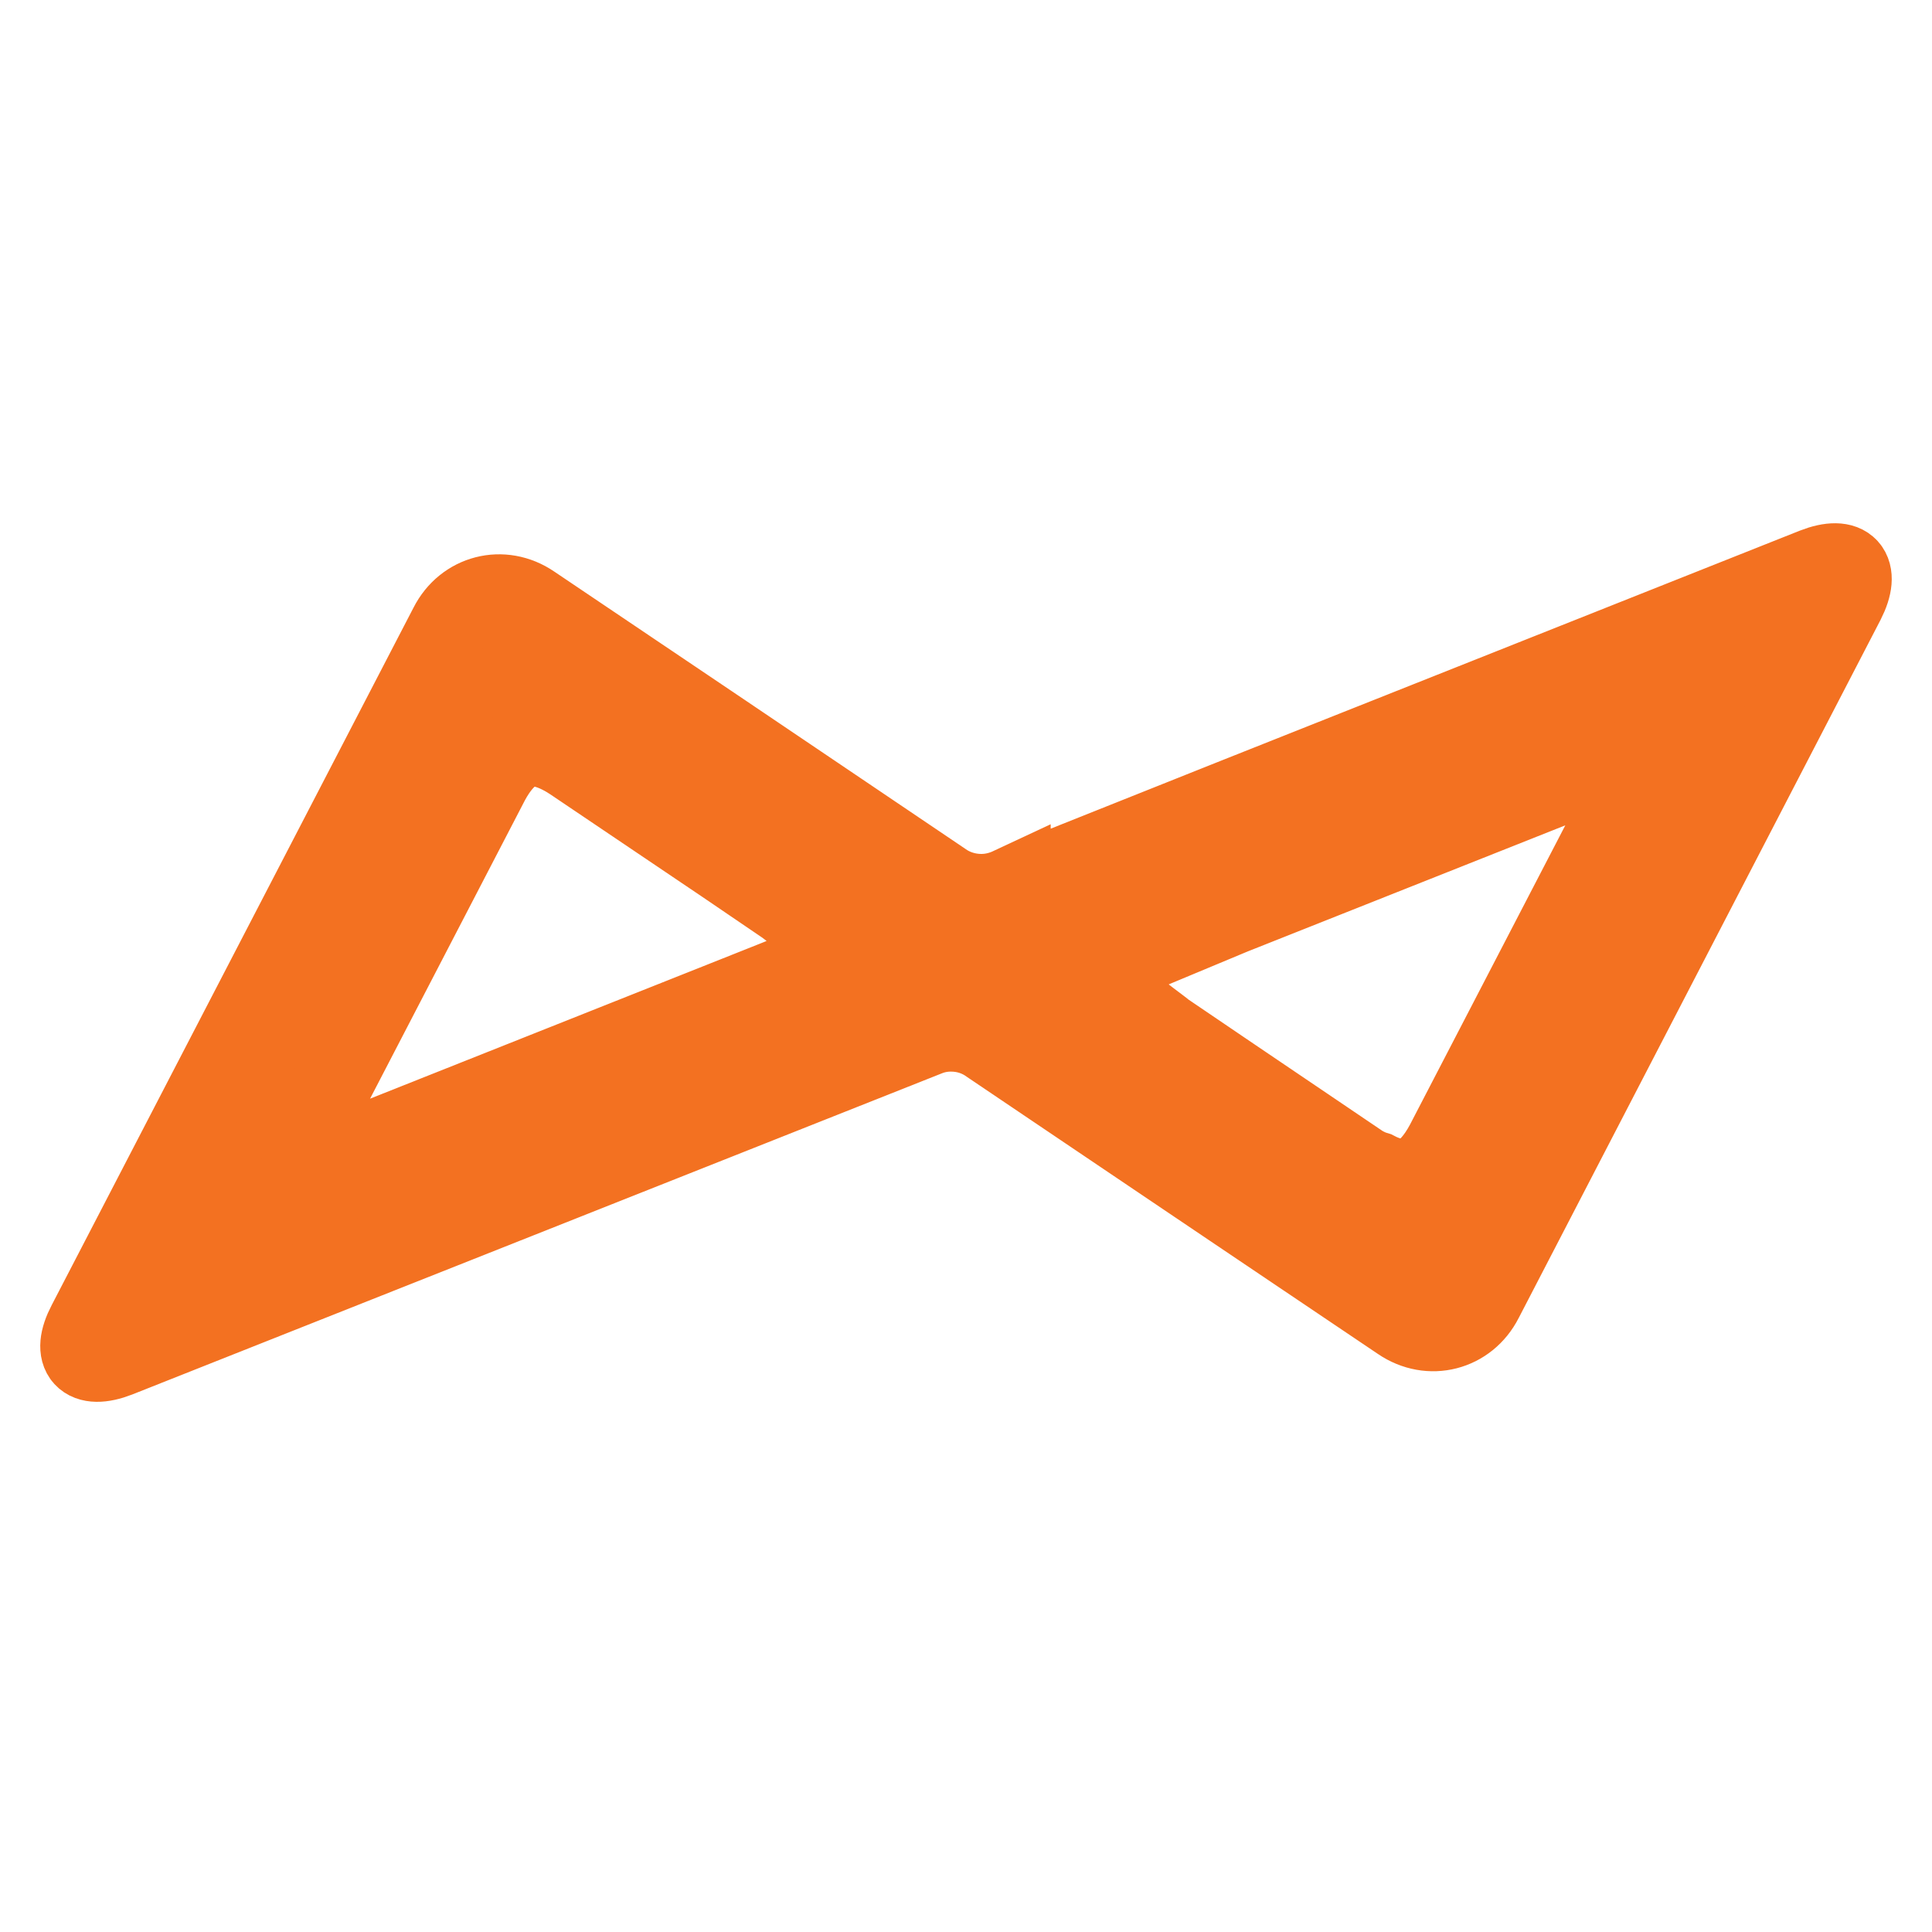 <svg width="24" height="24" viewBox="0 0 24 24" fill="none" xmlns="http://www.w3.org/2000/svg">
<path d="M22.542 7.057L15.311 9.931L12.552 11.032V11.025C12.443 11.076 12.322 11.108 12.189 11.108C12.011 11.108 11.839 11.051 11.706 10.955L9.003 9.13L6.606 7.515C6.243 7.267 5.779 7.388 5.582 7.776L1.086 16.443C0.882 16.831 1.054 17.016 1.461 16.857L8.997 13.868L11.515 12.869C11.61 12.831 11.706 12.812 11.814 12.812C11.998 12.812 12.164 12.869 12.303 12.971L15.311 15L17.397 16.405C17.76 16.653 18.224 16.532 18.421 16.144L22.917 7.47C23.114 7.083 22.949 6.898 22.542 7.057ZM9.62 12.189L8.997 12.437L4.278 14.313C4.081 14.389 3.839 14.485 3.769 14.415C3.693 14.338 3.801 14.097 3.903 13.9L6.078 9.709C6.18 9.518 6.326 9.334 6.51 9.283C6.701 9.232 6.924 9.327 7.108 9.448L9.003 10.726L9.76 11.241C9.893 11.343 10.167 11.528 10.167 11.706C10.16 11.947 9.823 12.113 9.62 12.189ZM15.311 11.356L19.731 9.601C19.763 9.588 19.788 9.582 19.82 9.575C20.005 9.505 20.202 9.435 20.265 9.499C20.335 9.575 20.233 9.817 20.132 10.014L17.957 14.205C17.855 14.396 17.709 14.586 17.531 14.631C17.391 14.669 17.238 14.631 17.092 14.555C17.028 14.536 16.971 14.51 16.907 14.472L15.318 13.397L14.466 12.819C14.44 12.793 14.097 12.545 14.078 12.513C13.976 12.424 13.88 12.31 13.88 12.208C13.88 12.024 14.09 11.877 14.275 11.788L15.311 11.356Z" fill="#F37121" stroke="#F37121"/>
</svg>
